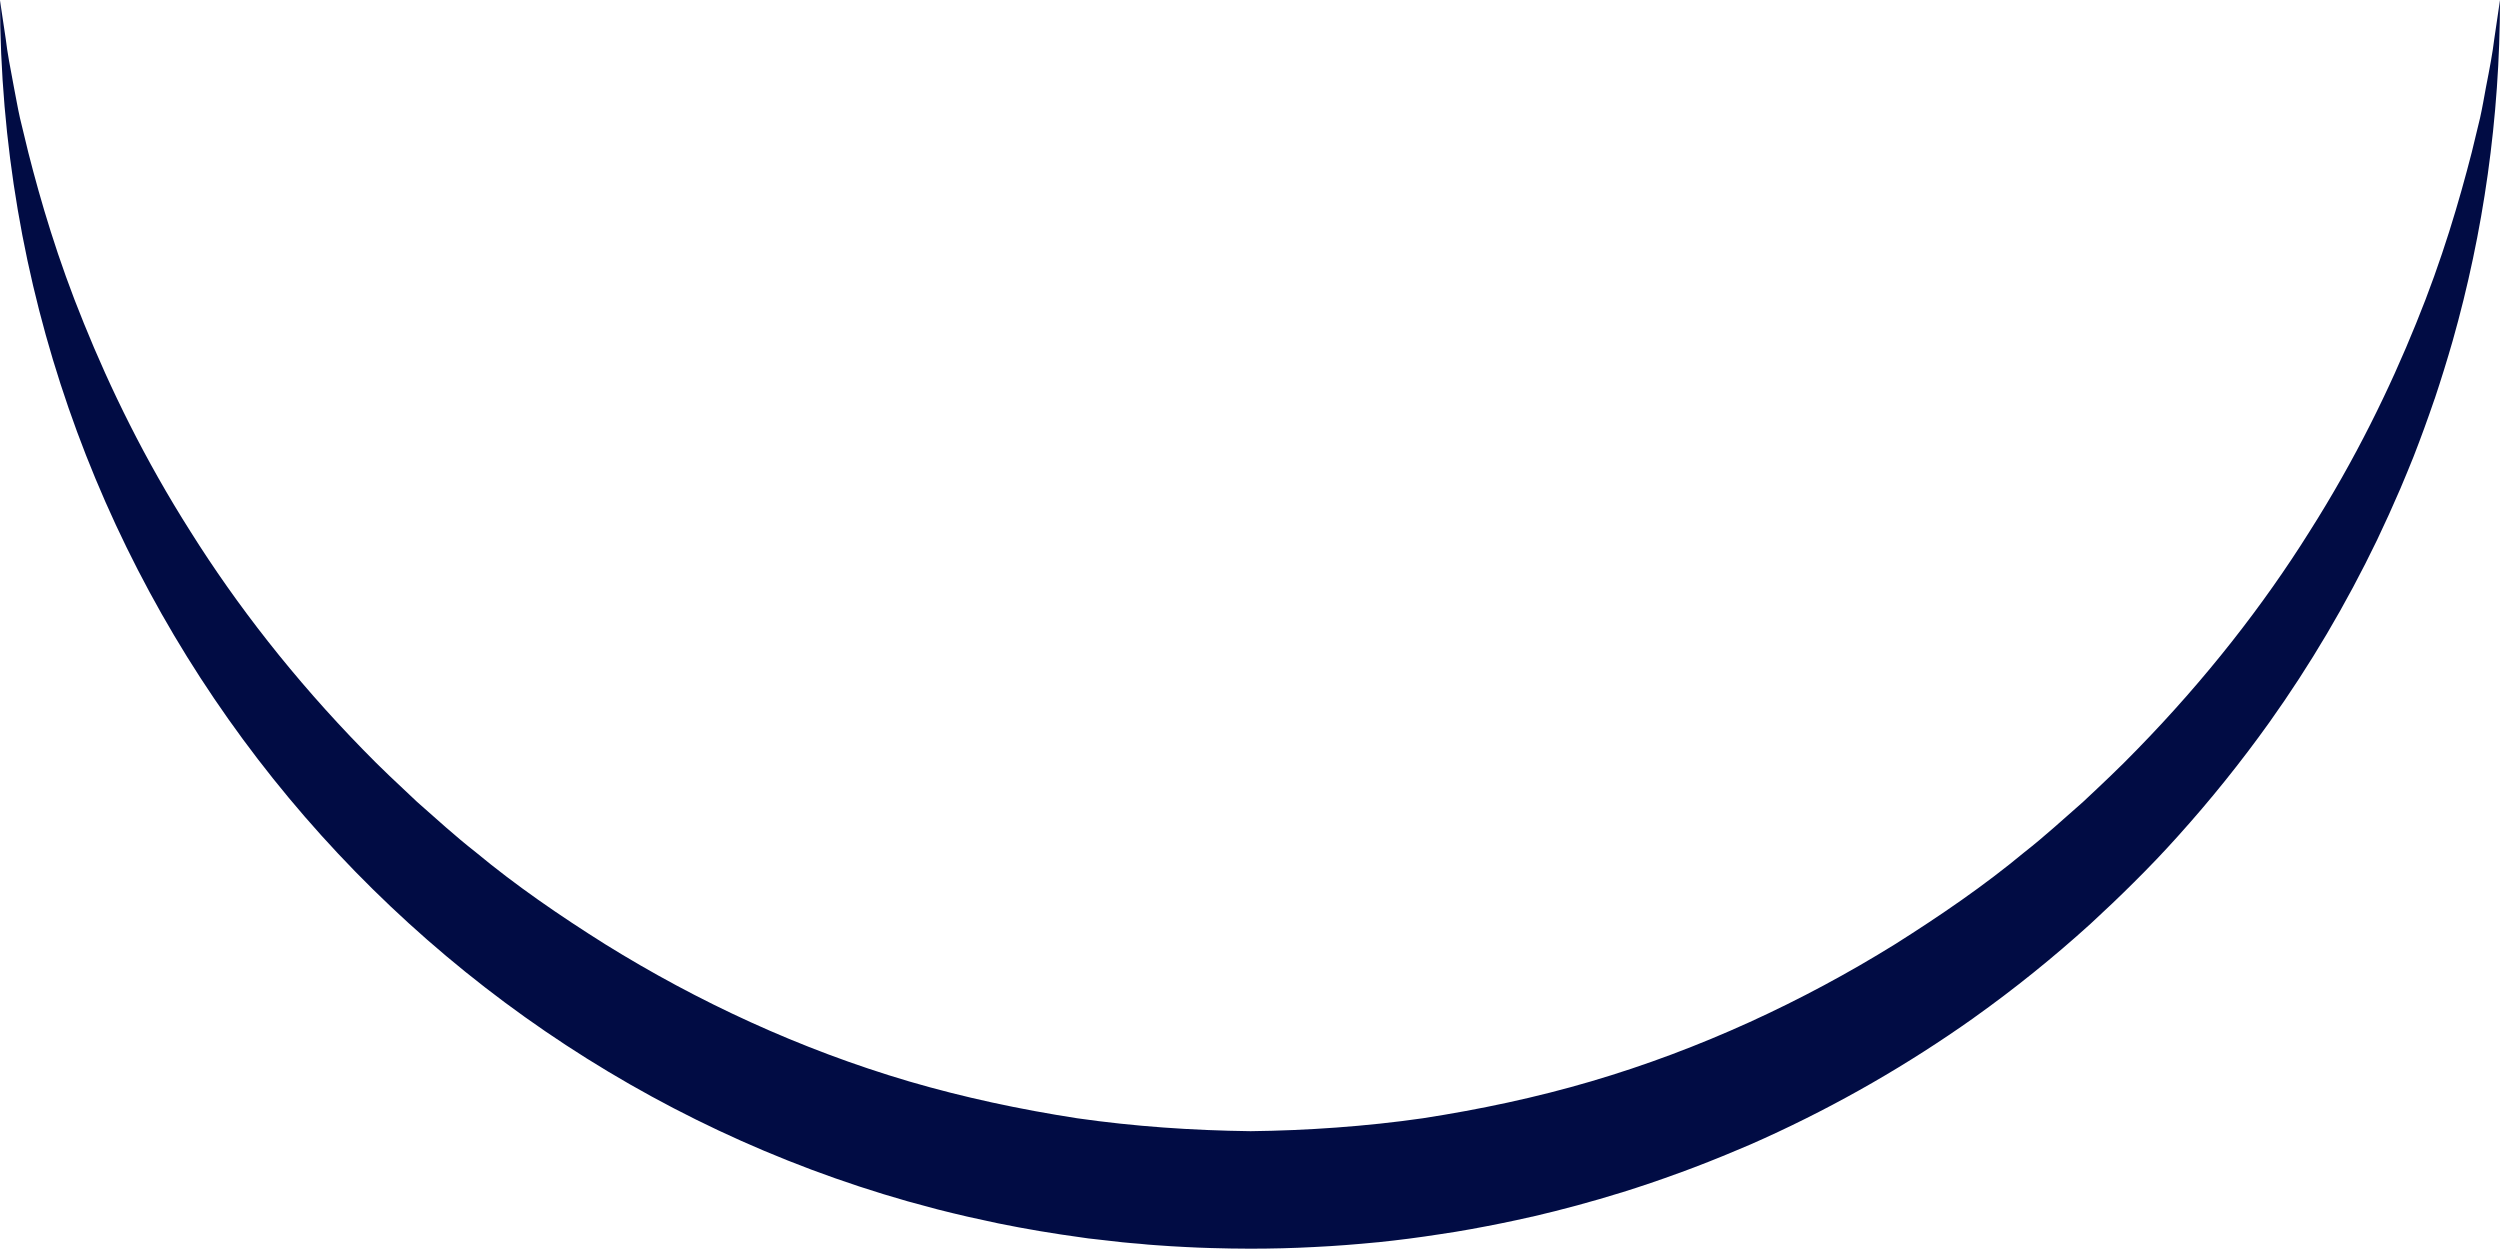 <svg version="1.1" id="图层_1" x="0px" y="0px" width="195.35px" height="97.57px" viewBox="0 0 195.35 97.57" enable-background="new 0 0 195.35 97.57" xml:space="preserve" xmlns="http://www.w3.org/2000/svg" xmlns:xlink="http://www.w3.org/1999/xlink" xmlns:xml="http://www.w3.org/XML/1998/namespace">
  <path fill="#010C44" d="M195.35,0c-0.01,9.23-1.3,18.17-3.7,26.641c-0.439,1.529-0.909,3.04-1.409,4.54
	c-0.011,0.01-0.021,0.029-0.021,0.05c-0.51,1.489-1.05,2.979-1.62,4.439c-0.34,0.851-0.689,1.69-1.04,2.521
	c-0.58,1.35-1.189,2.689-1.819,4.01c-2.41,5-5.221,9.76-8.41,14.24c-2.221,3.109-4.61,6.08-7.16,8.91
	c-1.101,1.229-2.24,2.42-3.42,3.59c-1.11,1.109-2.24,2.18-3.391,3.24c-0.01,0.01-0.01,0.01-0.01,0.01
	c-2.89,2.62-5.939,5.08-9.13,7.35c0,0,0,0.01-0.01,0.01c-5.11,3.62-10.57,6.771-16.34,9.391c-0.721,0.33-1.45,0.649-2.19,0.95
	c-1.46,0.619-2.93,1.199-4.43,1.75c0,0.01,0,0.01-0.01,0c-1.49,0.55-3,1.06-4.53,1.54c0,0,0,0-0.01,0
	c-2.29,0.71-4.61,1.34-6.971,1.89c-0.01,0-0.02,0-0.02,0c-1.57,0.36-3.15,0.68-4.75,0.97c-0.811,0.15-1.62,0.28-2.44,0.4
	c-1.6,0.25-3.22,0.46-4.859,0.63h-0.03c-1.63,0.16-3.271,0.29-4.93,0.37c-1.67,0.09-3.341,0.13-5.03,0.13
	c-1.021,0-2.04-0.021-3.05-0.05c-0.66-0.021-1.32-0.04-1.98-0.08c-0.76-0.04-1.53-0.08-2.29-0.141c-0.43-0.029-0.85-0.06-1.27-0.109
	c-0.46-0.03-0.91-0.08-1.37-0.12c-0.73-0.08-1.47-0.16-2.2-0.25c-0.32-0.03-0.63-0.07-0.94-0.12c-2.22-0.3-4.42-0.67-6.579-1.11
	c-0.801-0.17-1.591-0.34-2.381-0.52c-0.779-0.18-1.569-0.37-2.35-0.57c-0.78-0.21-1.56-0.42-2.33-0.63
	C30.03,82.25,0.06,44.64,0,0.03c0.04,0.34,0.21,1.36,0.45,3.02C0.57,4.09,0.81,5.35,1.09,6.83c0.15,0.74,0.28,1.55,0.47,2.39
	c0.2,0.851,0.42,1.74,0.65,2.69c0.96,3.771,2.29,8.33,4.35,13.37c2.04,5.04,4.73,10.6,8.34,16.28
	c3.57,5.689,8.07,11.489,13.471,17.02c1.34,1.39,2.77,2.72,4.22,4.08c1.49,1.31,2.97,2.67,4.57,3.92
	c3.13,2.601,6.56,4.96,10.14,7.21c7.18,4.46,15.18,8.19,23.729,10.71c4.271,1.25,8.671,2.19,13.131,2.88
	c4.479,0.641,8.939,0.95,13.56,1.011c4.36-0.051,9.04-0.37,13.47-1.011c4.45-0.689,8.851-1.62,13.13-2.88
	c8.54-2.51,16.551-6.25,23.73-10.7c3.58-2.26,7.01-4.609,10.14-7.21c1.601-1.25,3.08-2.62,4.57-3.92c1.45-1.359,2.88-2.7,4.22-4.09
	c5.4-5.53,9.9-11.32,13.471-17.02c3.609-5.681,6.3-11.24,8.34-16.28c2.06-5.04,3.38-9.6,4.35-13.37c0.23-0.95,0.44-1.84,0.65-2.69
	c0.189-0.84,0.319-1.64,0.46-2.39c0.29-1.479,0.529-2.74,0.649-3.77C195.14,1.39,195.31,0.33,195.35,0z" class="color c1"/>
</svg>